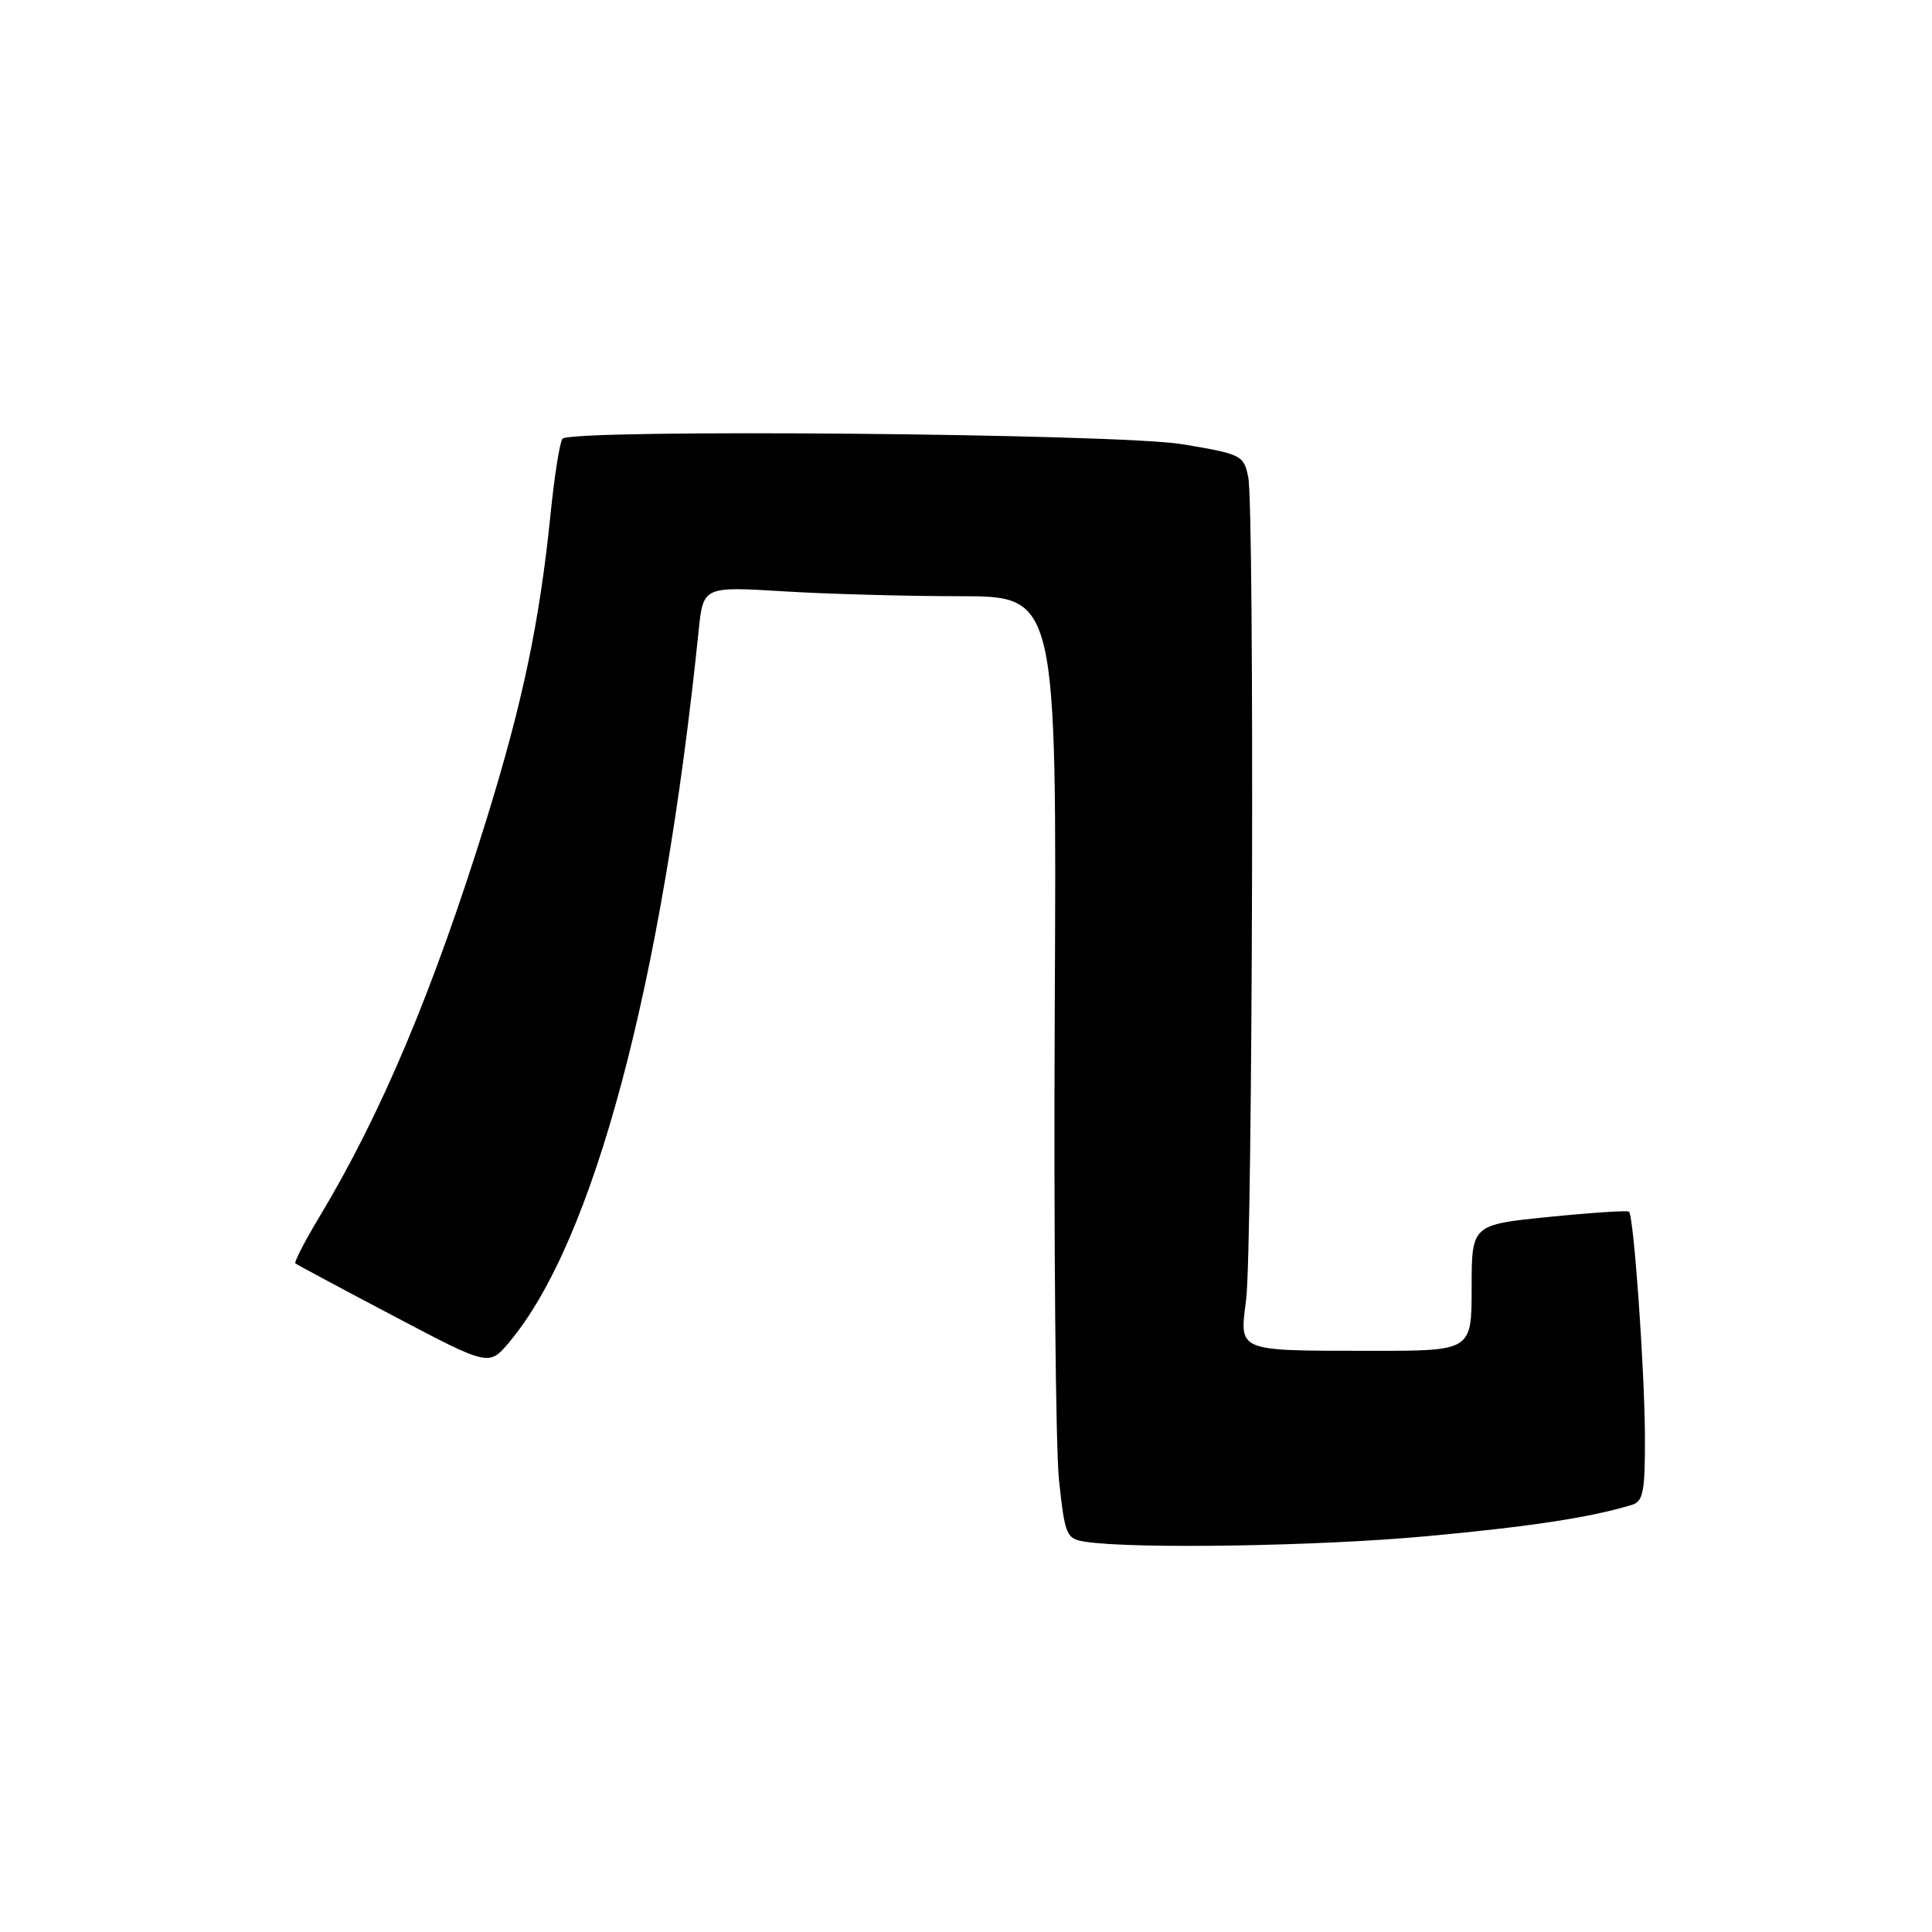 <?xml version="1.0" encoding="UTF-8" standalone="no"?>
<!DOCTYPE svg PUBLIC "-//W3C//DTD SVG 1.1//EN" "http://www.w3.org/Graphics/SVG/1.1/DTD/svg11.dtd" >
<svg xmlns="http://www.w3.org/2000/svg" xmlns:xlink="http://www.w3.org/1999/xlink" version="1.1" viewBox="0 0 256 256">
 <g >
 <path fill="currentColor"
d=" M 189.00 203.56 C 202.77 202.29 210.71 201.08 216.25 199.40 C 217.75 198.94 217.99 197.61 217.96 190.18 C 217.91 181.27 216.48 161.13 215.85 160.55 C 215.66 160.37 210.89 160.68 205.25 161.25 C 195.00 162.28 195.00 162.28 195.00 170.64 C 195.00 179.00 195.00 179.00 181.75 178.99 C 163.71 178.97 164.24 179.19 165.12 172.19 C 165.99 165.23 166.24 67.44 165.40 63.23 C 164.81 60.32 164.51 60.17 156.65 58.86 C 148.21 57.45 75.85 56.81 74.54 58.13 C 74.19 58.48 73.47 62.98 72.95 68.13 C 71.48 82.56 69.26 93.10 64.42 108.72 C 57.43 131.20 50.54 147.60 42.28 161.31 C 40.36 164.50 38.95 167.25 39.14 167.41 C 39.34 167.57 45.19 170.71 52.14 174.37 C 64.79 181.04 64.79 181.04 67.46 177.87 C 78.66 164.55 87.76 130.42 92.57 83.60 C 93.18 77.71 93.18 77.71 103.75 78.35 C 109.56 78.71 120.10 79.00 127.17 79.00 C 140.03 79.00 140.03 79.00 139.76 133.75 C 139.62 163.86 139.87 191.96 140.33 196.19 C 141.12 203.50 141.29 203.90 143.83 204.29 C 150.24 205.27 174.76 204.88 189.00 203.56 Z "/>
</g>
</svg>